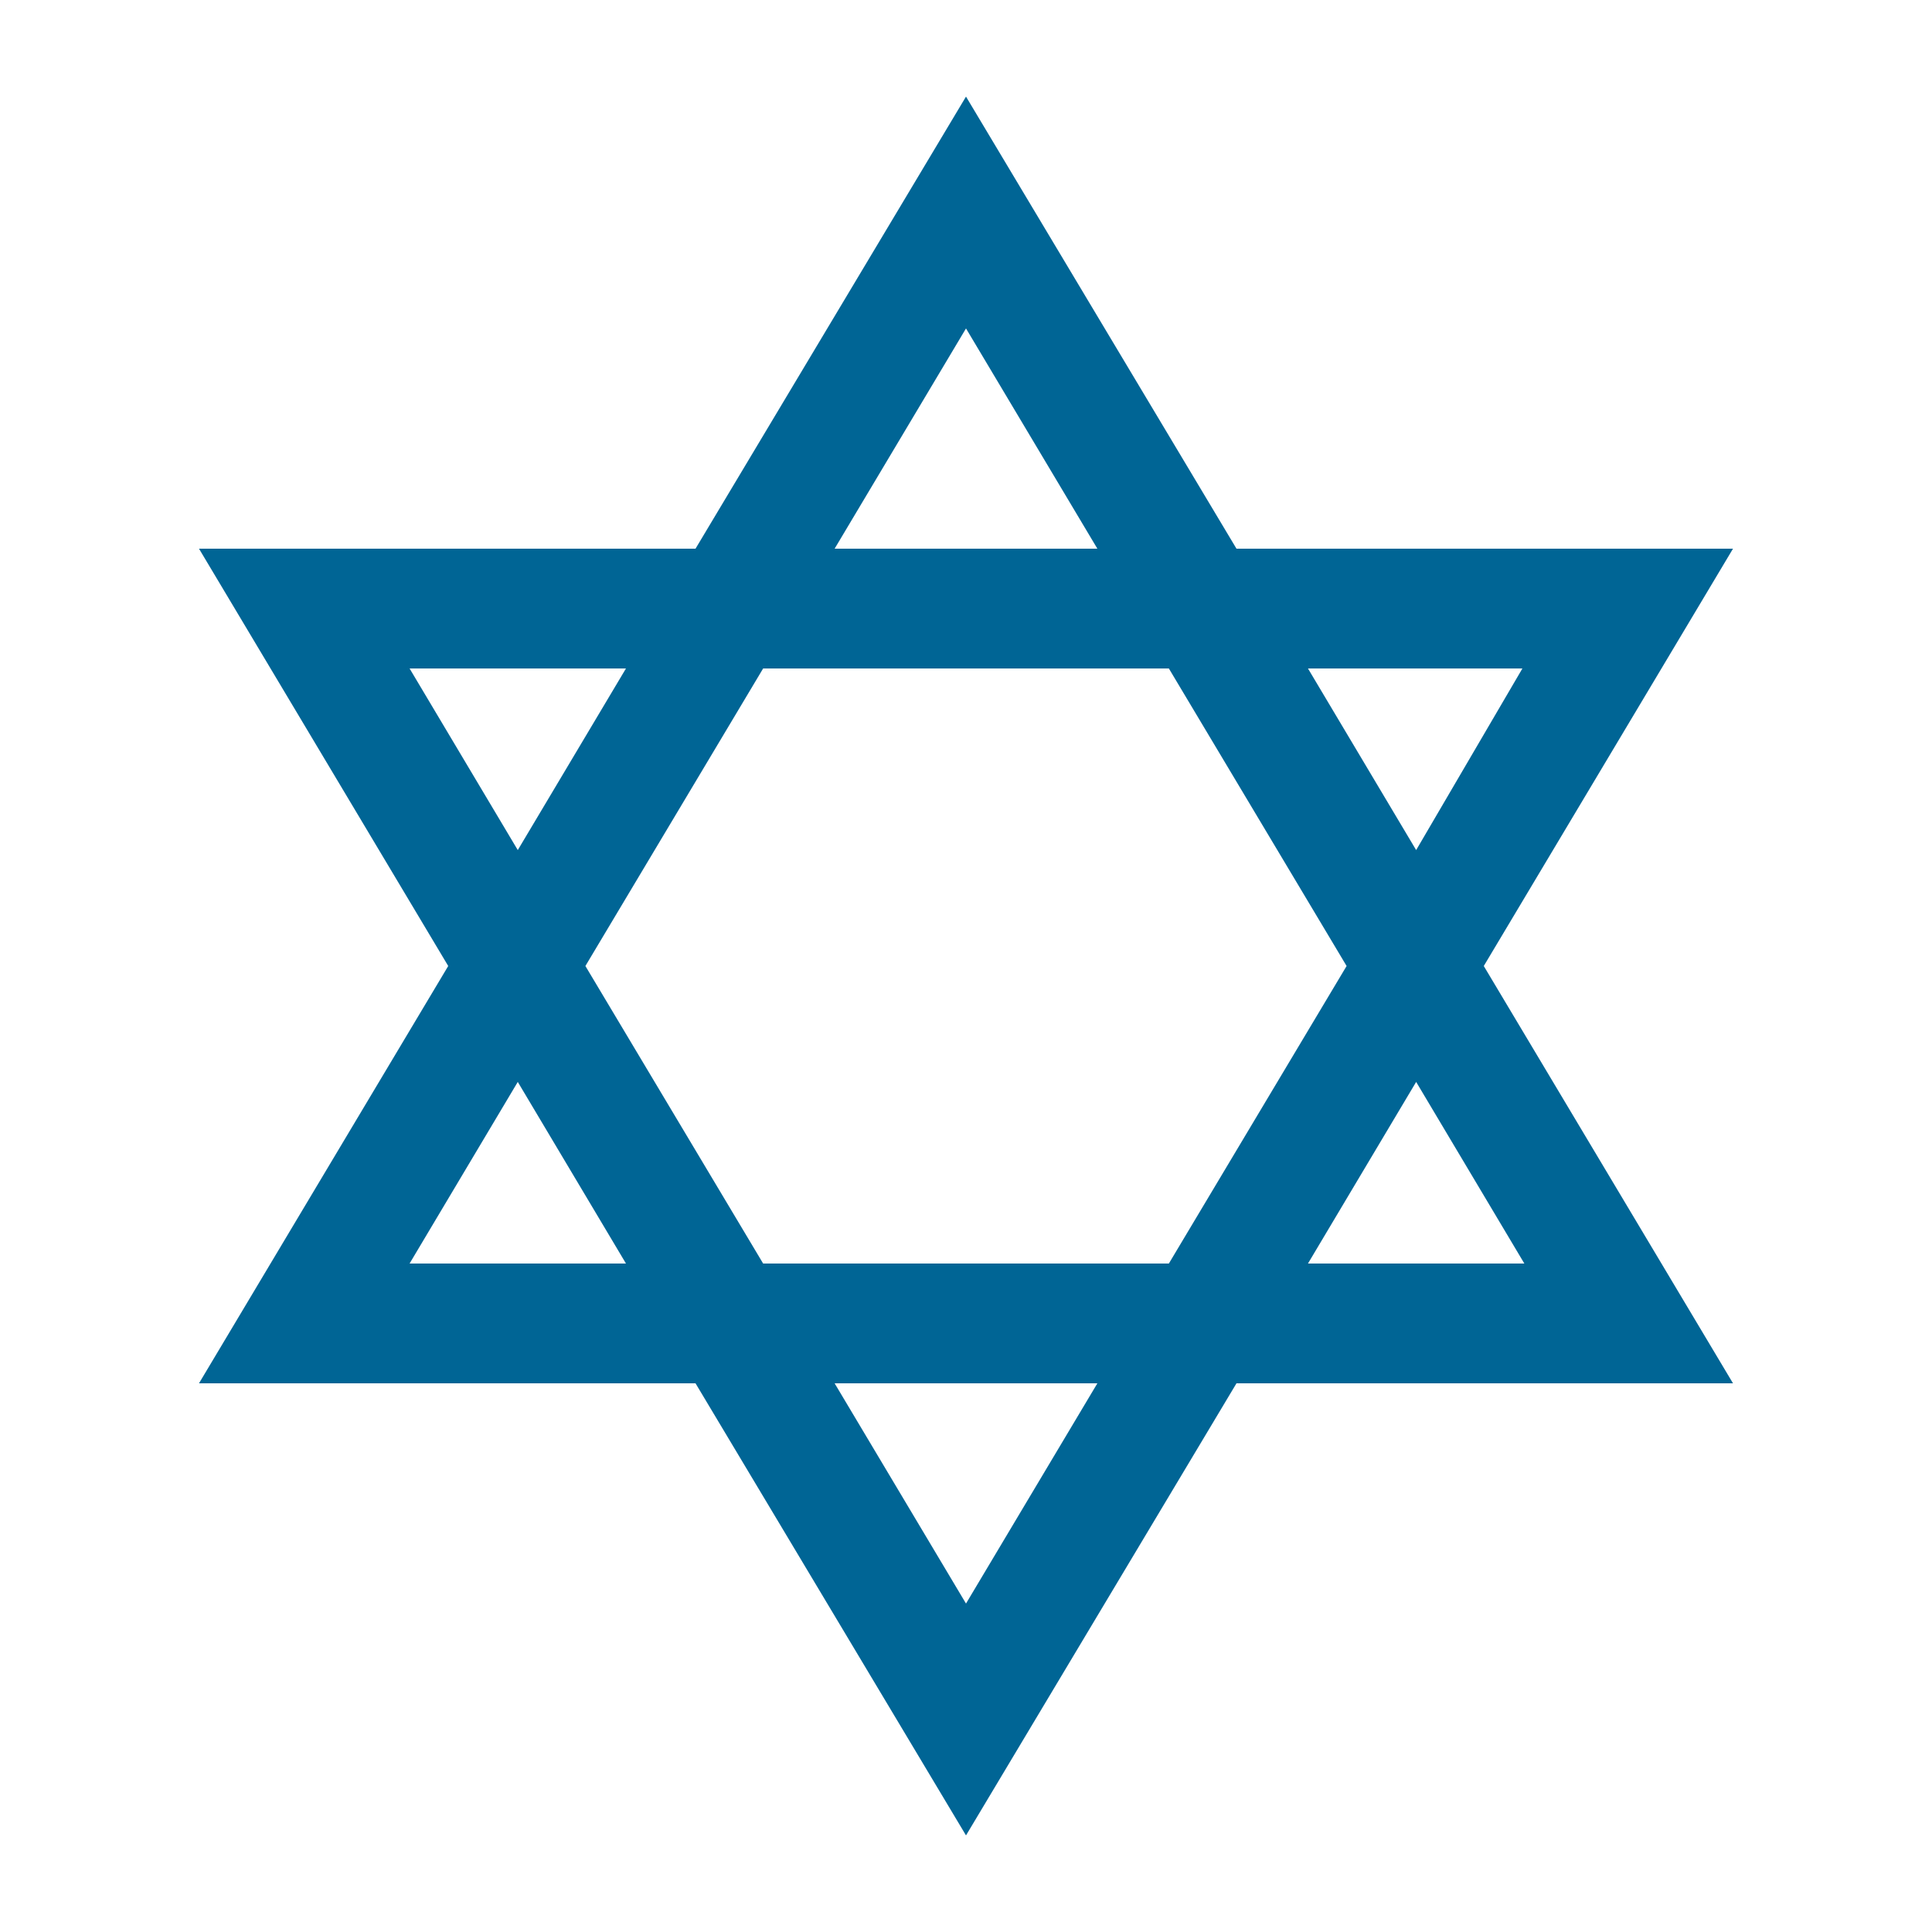 <svg height='100px' width='100px'  fill="#006595" xmlns="http://www.w3.org/2000/svg" xmlns:xlink="http://www.w3.org/1999/xlink" version="1.1" x="0px" y="0px" viewBox="0 0 100 100" style="enable-background:new 0 0 100 100;" xml:space="preserve"><path d="M76.8,50l12.9-21.6H64L50,5L36,28.4H10.3L23.2,50L10.3,71.6H36L50,95l14-23.4h25.7L76.8,50z M78.8,34.6L73.3,44l-5.6-9.4  H78.8z M69.7,50l-9.2,15.4h-21L30.3,50l9.2-15.4h21L69.7,50z M50,17l6.8,11.4H43.2L50,17z M21.2,34.6h11.2L26.8,44L21.2,34.6z   M21.2,65.4l5.6-9.4l5.6,9.4H21.2z M50,83l-6.8-11.4h13.6L50,83z M73.3,56l5.6,9.4H67.7L73.3,56z"></path></svg>